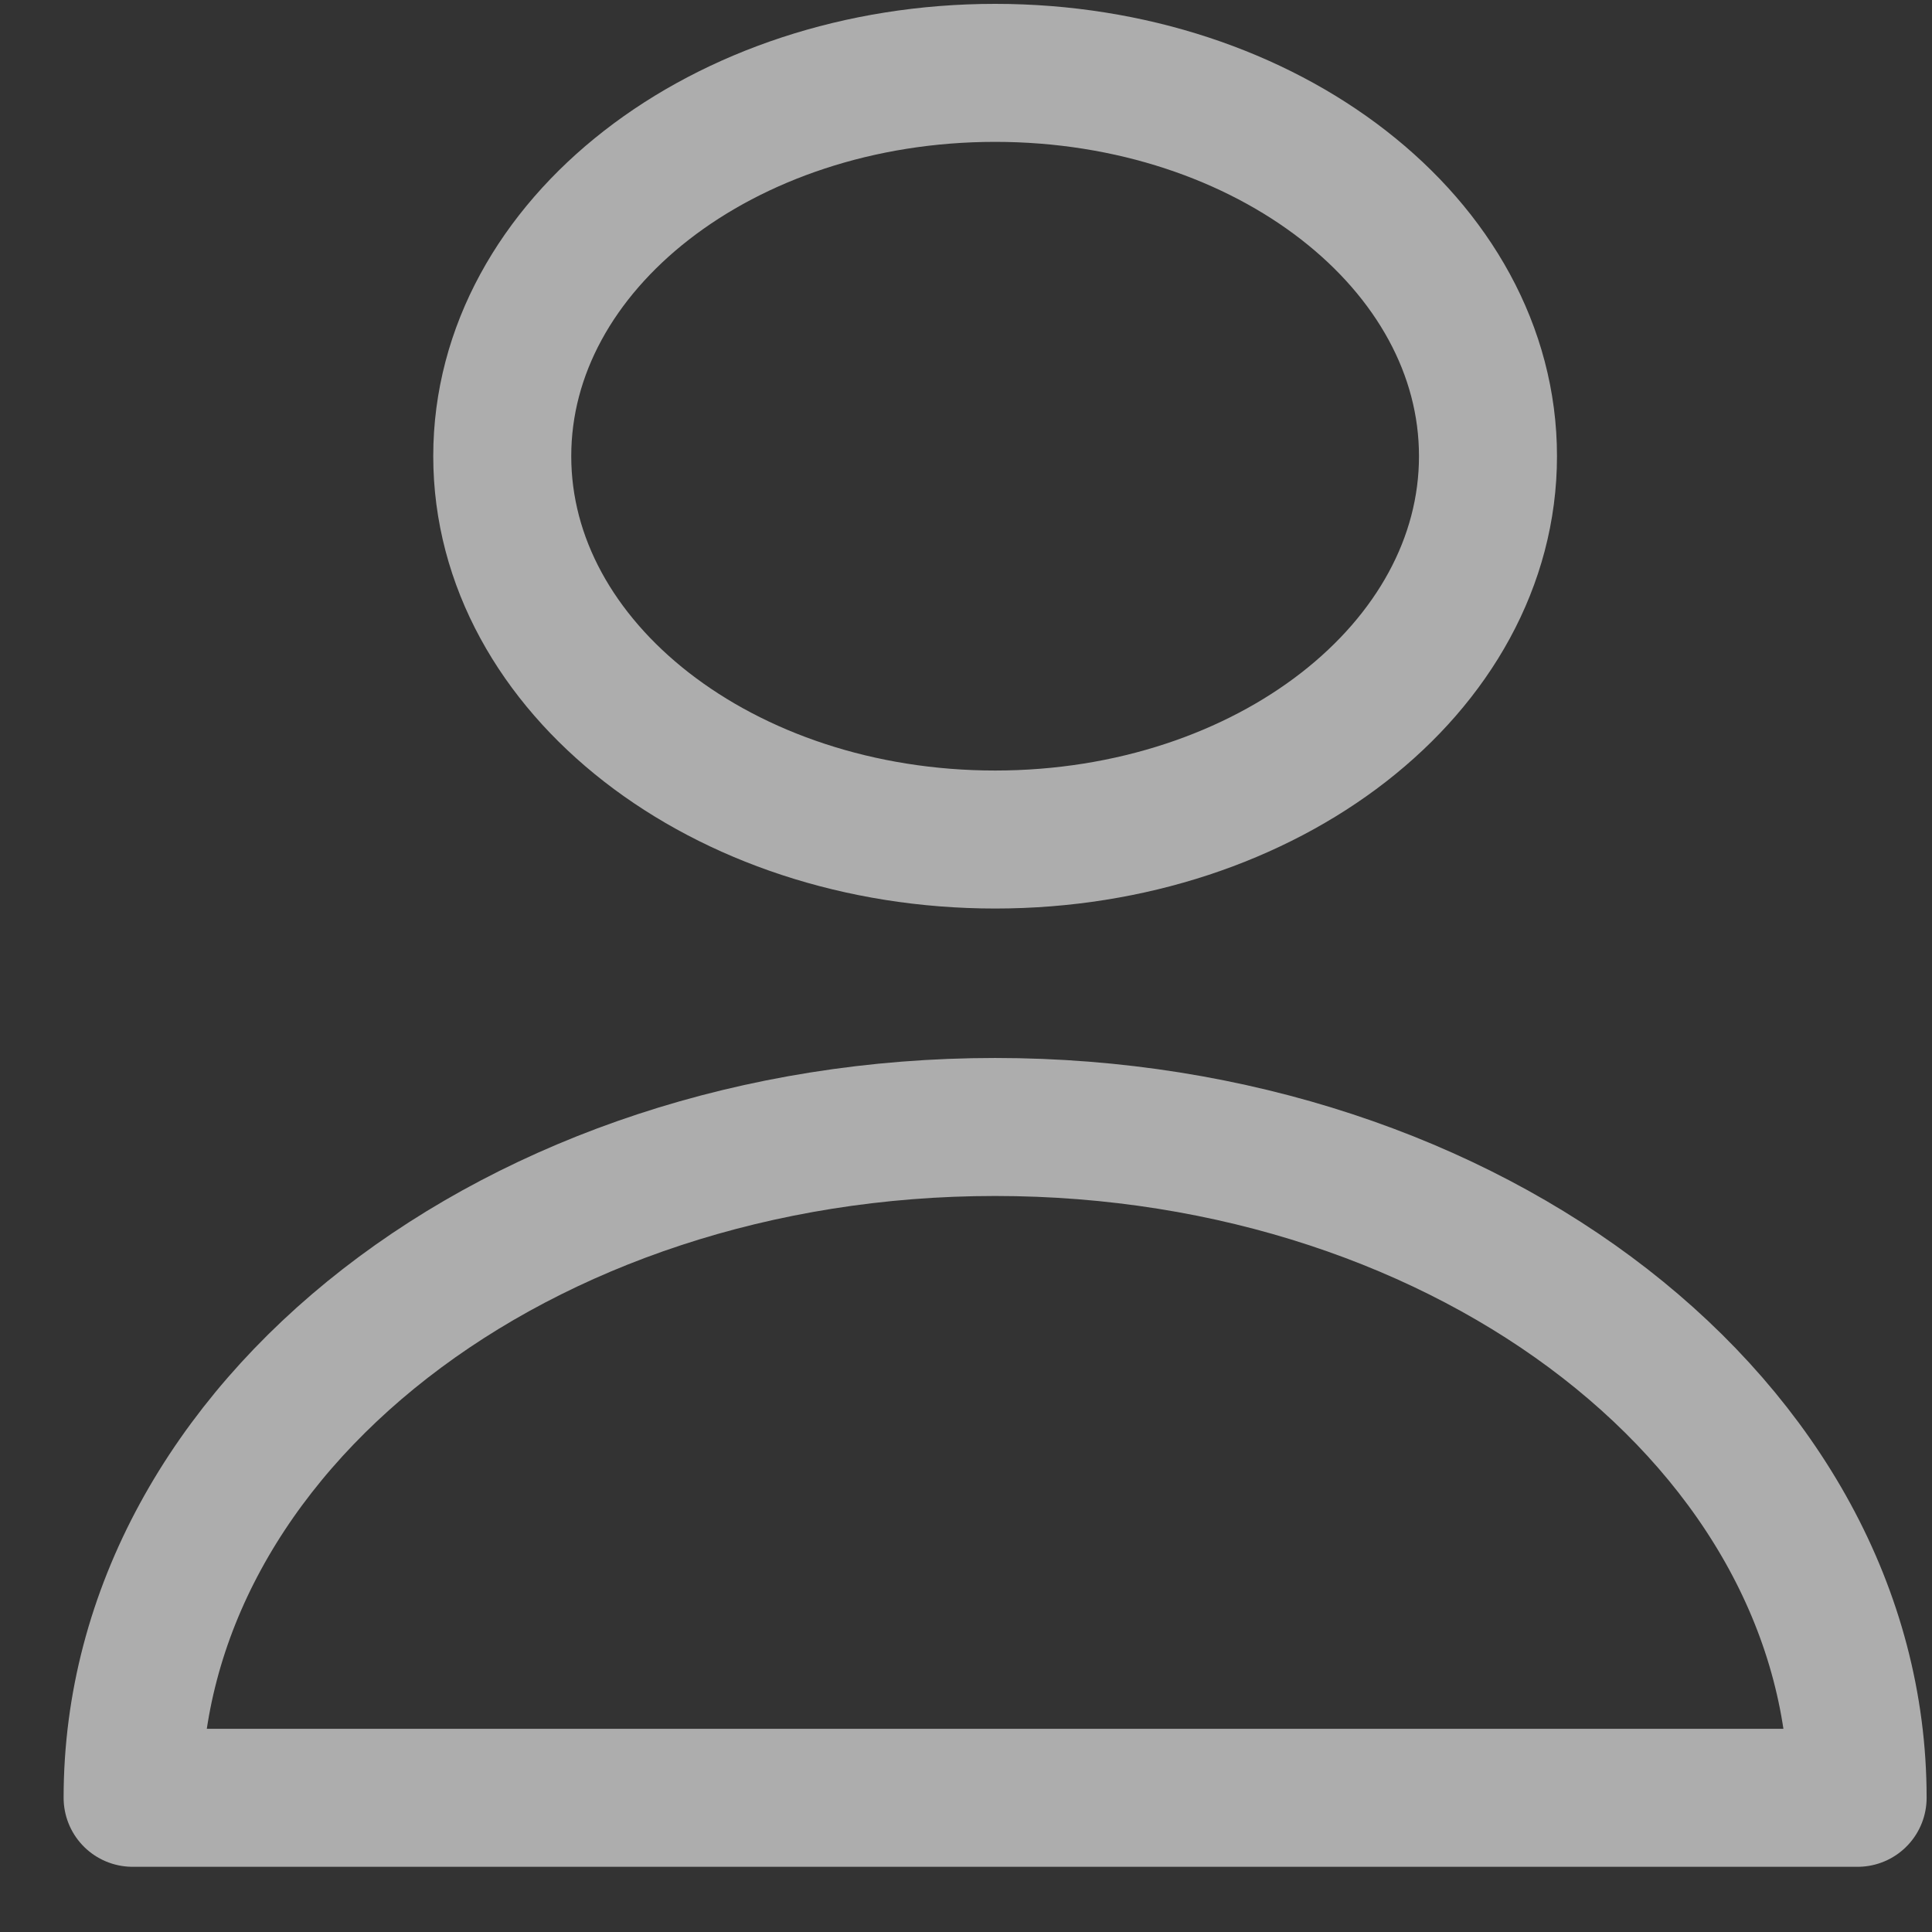 <svg width="28" height="28" viewBox="0 0 28 28" fill="none" xmlns="http://www.w3.org/2000/svg">
<rect x="0" y="0" width="28" height="28" fill="#333333" stroke="none"/>
<path d="M21.565 6.611C21.565 9.679 18.367 12.167 14.422 12.167C10.477 12.167 7.279 9.679 7.279 6.611C7.279 3.543 10.477 1.056 14.422 1.056C18.367 1.056 21.565 3.543 21.565 6.611Z" stroke="white" stroke-opacity="0.6" stroke-width="2" stroke-linecap="round" stroke-linejoin="round"/>
<path d="M14.422 16.333C7.518 16.333 1.922 20.686 1.922 26.055H26.922C26.922 20.686 21.325 16.333 14.422 16.333Z" stroke="white" stroke-opacity="0.6" stroke-width="2" stroke-linecap="round" stroke-linejoin="round"/>
</svg>

